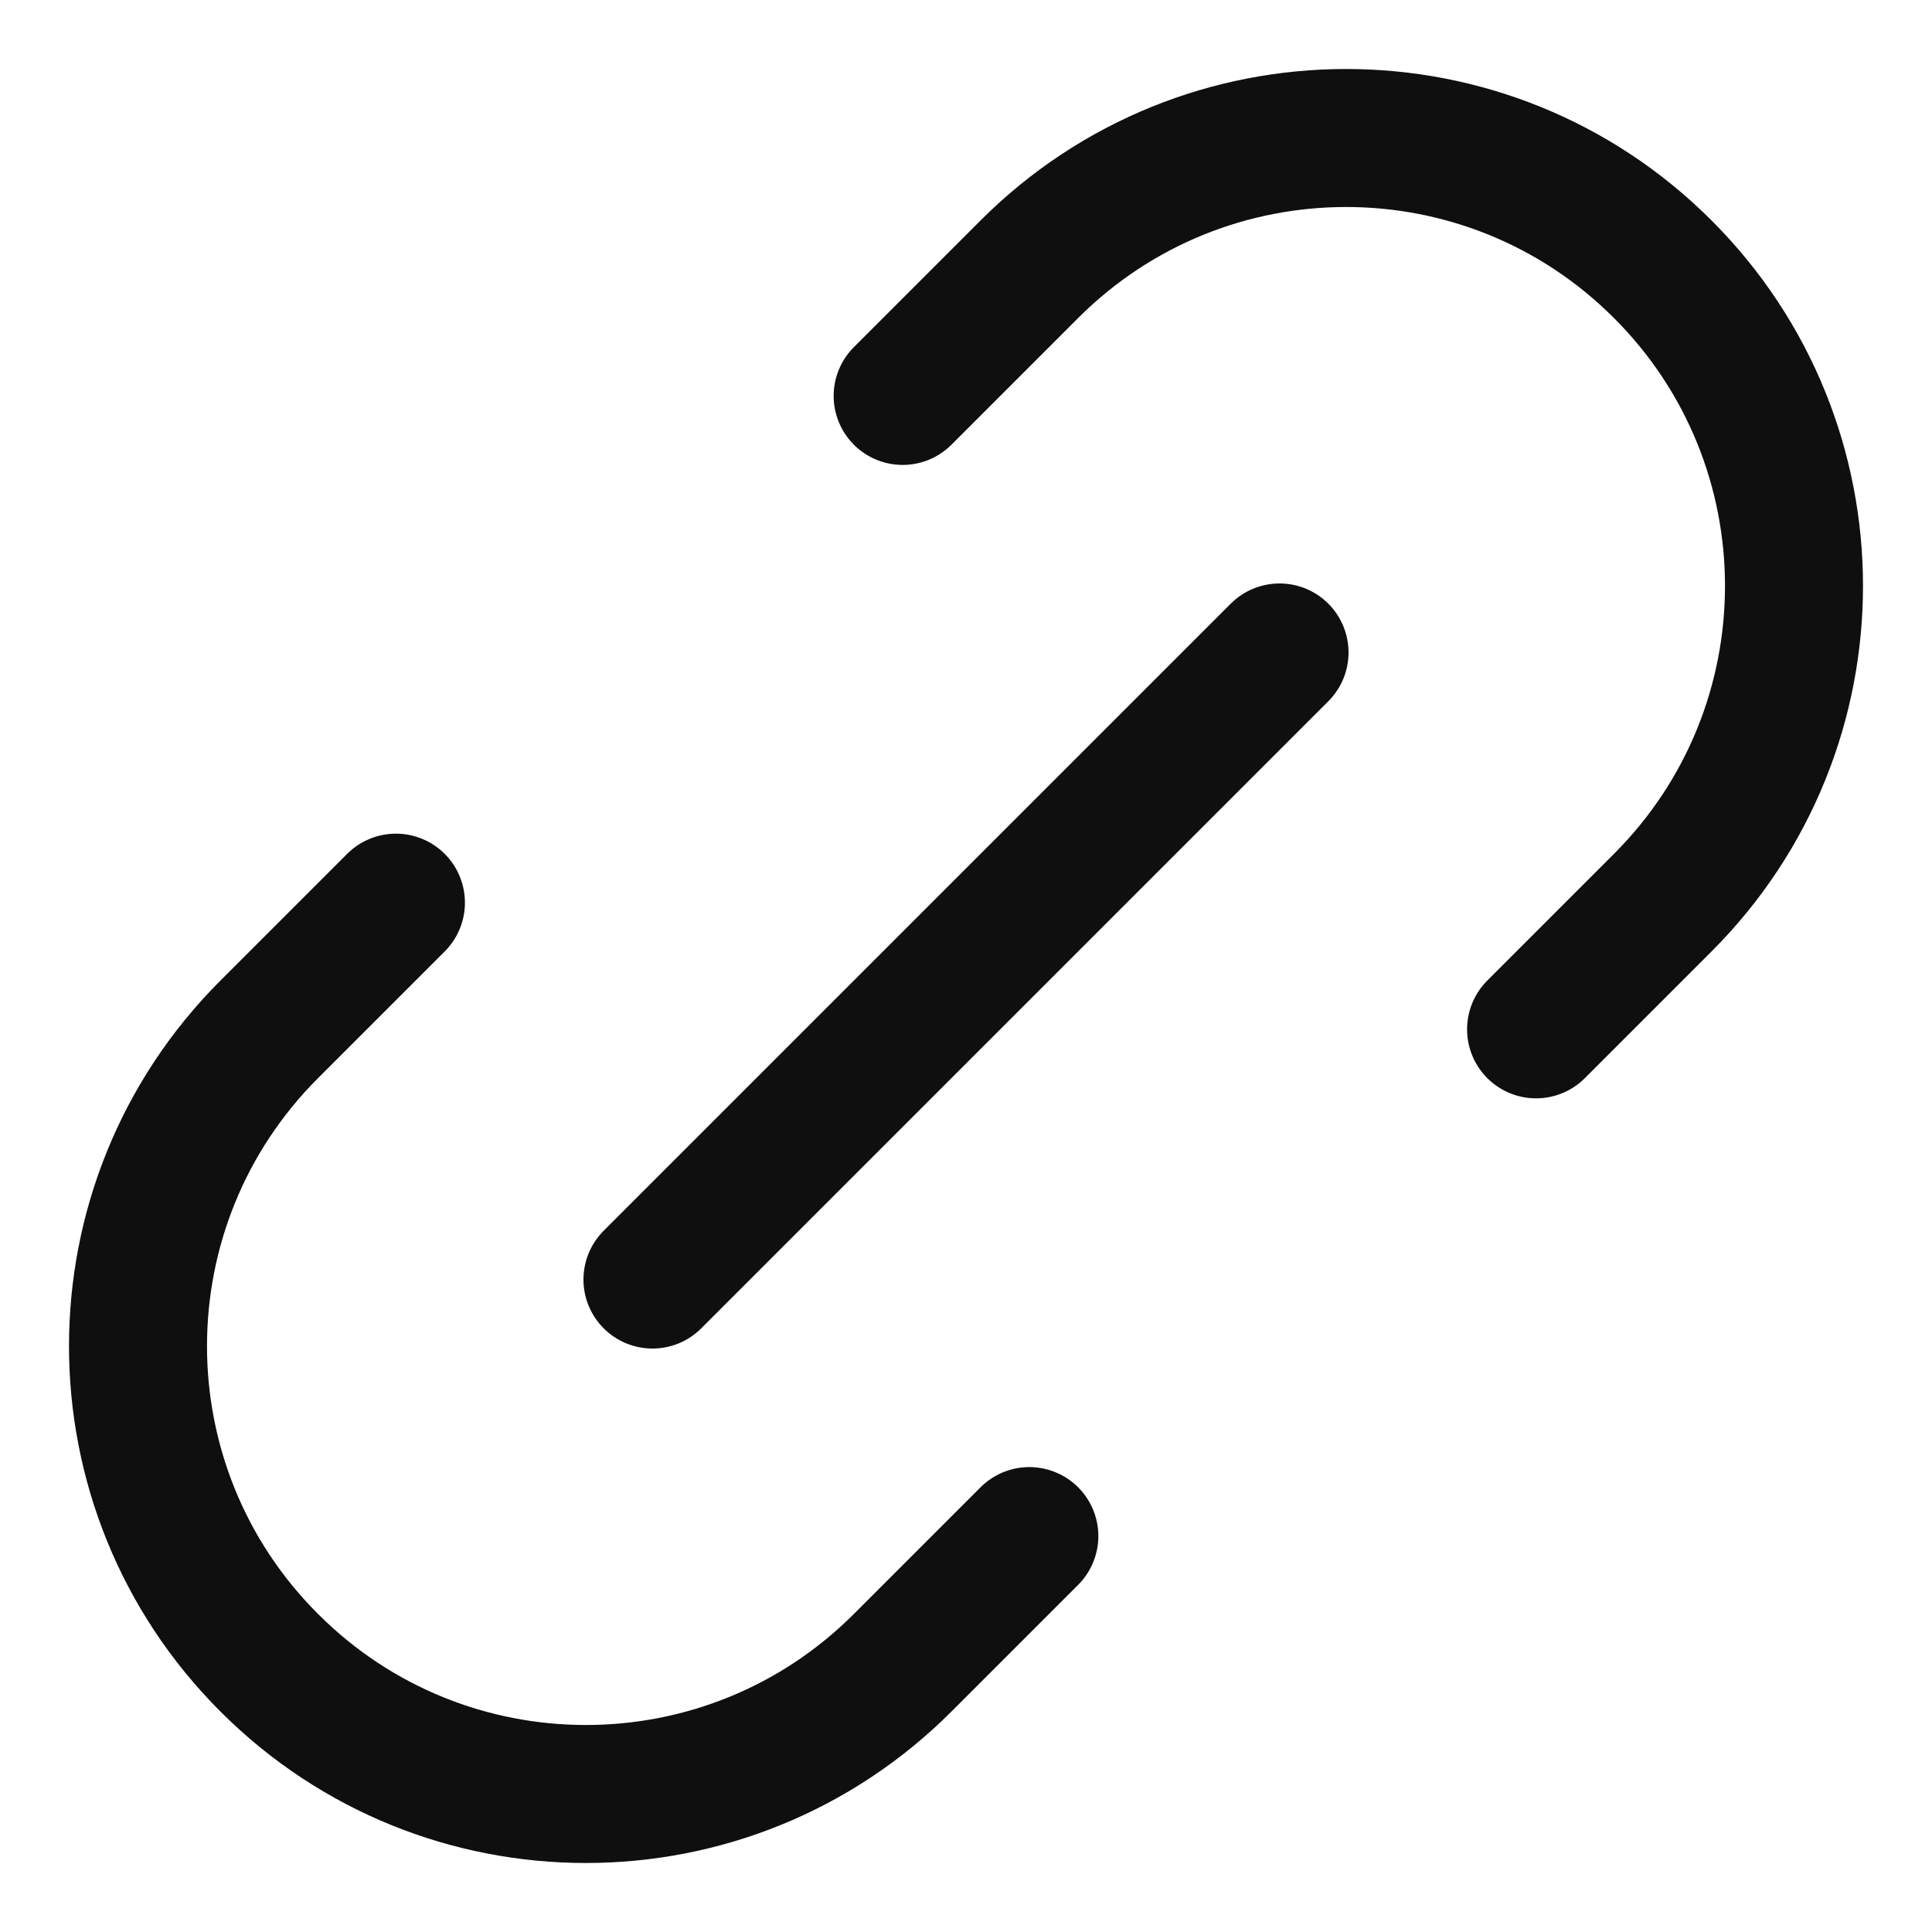<svg width="14" height="14" viewBox="0 0 14 14" fill="none" xmlns="http://www.w3.org/2000/svg">
<path d="M7.459 11.131L6.541 12.049C5.273 13.317 3.218 13.317 1.951 12.049C0.683 10.782 0.683 8.727 1.951 7.459L2.869 6.541M11.131 7.459L12.049 6.541C13.317 5.273 13.317 3.218 12.049 1.951C10.782 0.683 8.727 0.683 7.459 1.951L6.541 2.869M4.728 9.272L9.272 4.728" stroke="#0F0F0F" stroke-linecap="round" stroke-linejoin="round"/>
</svg>
